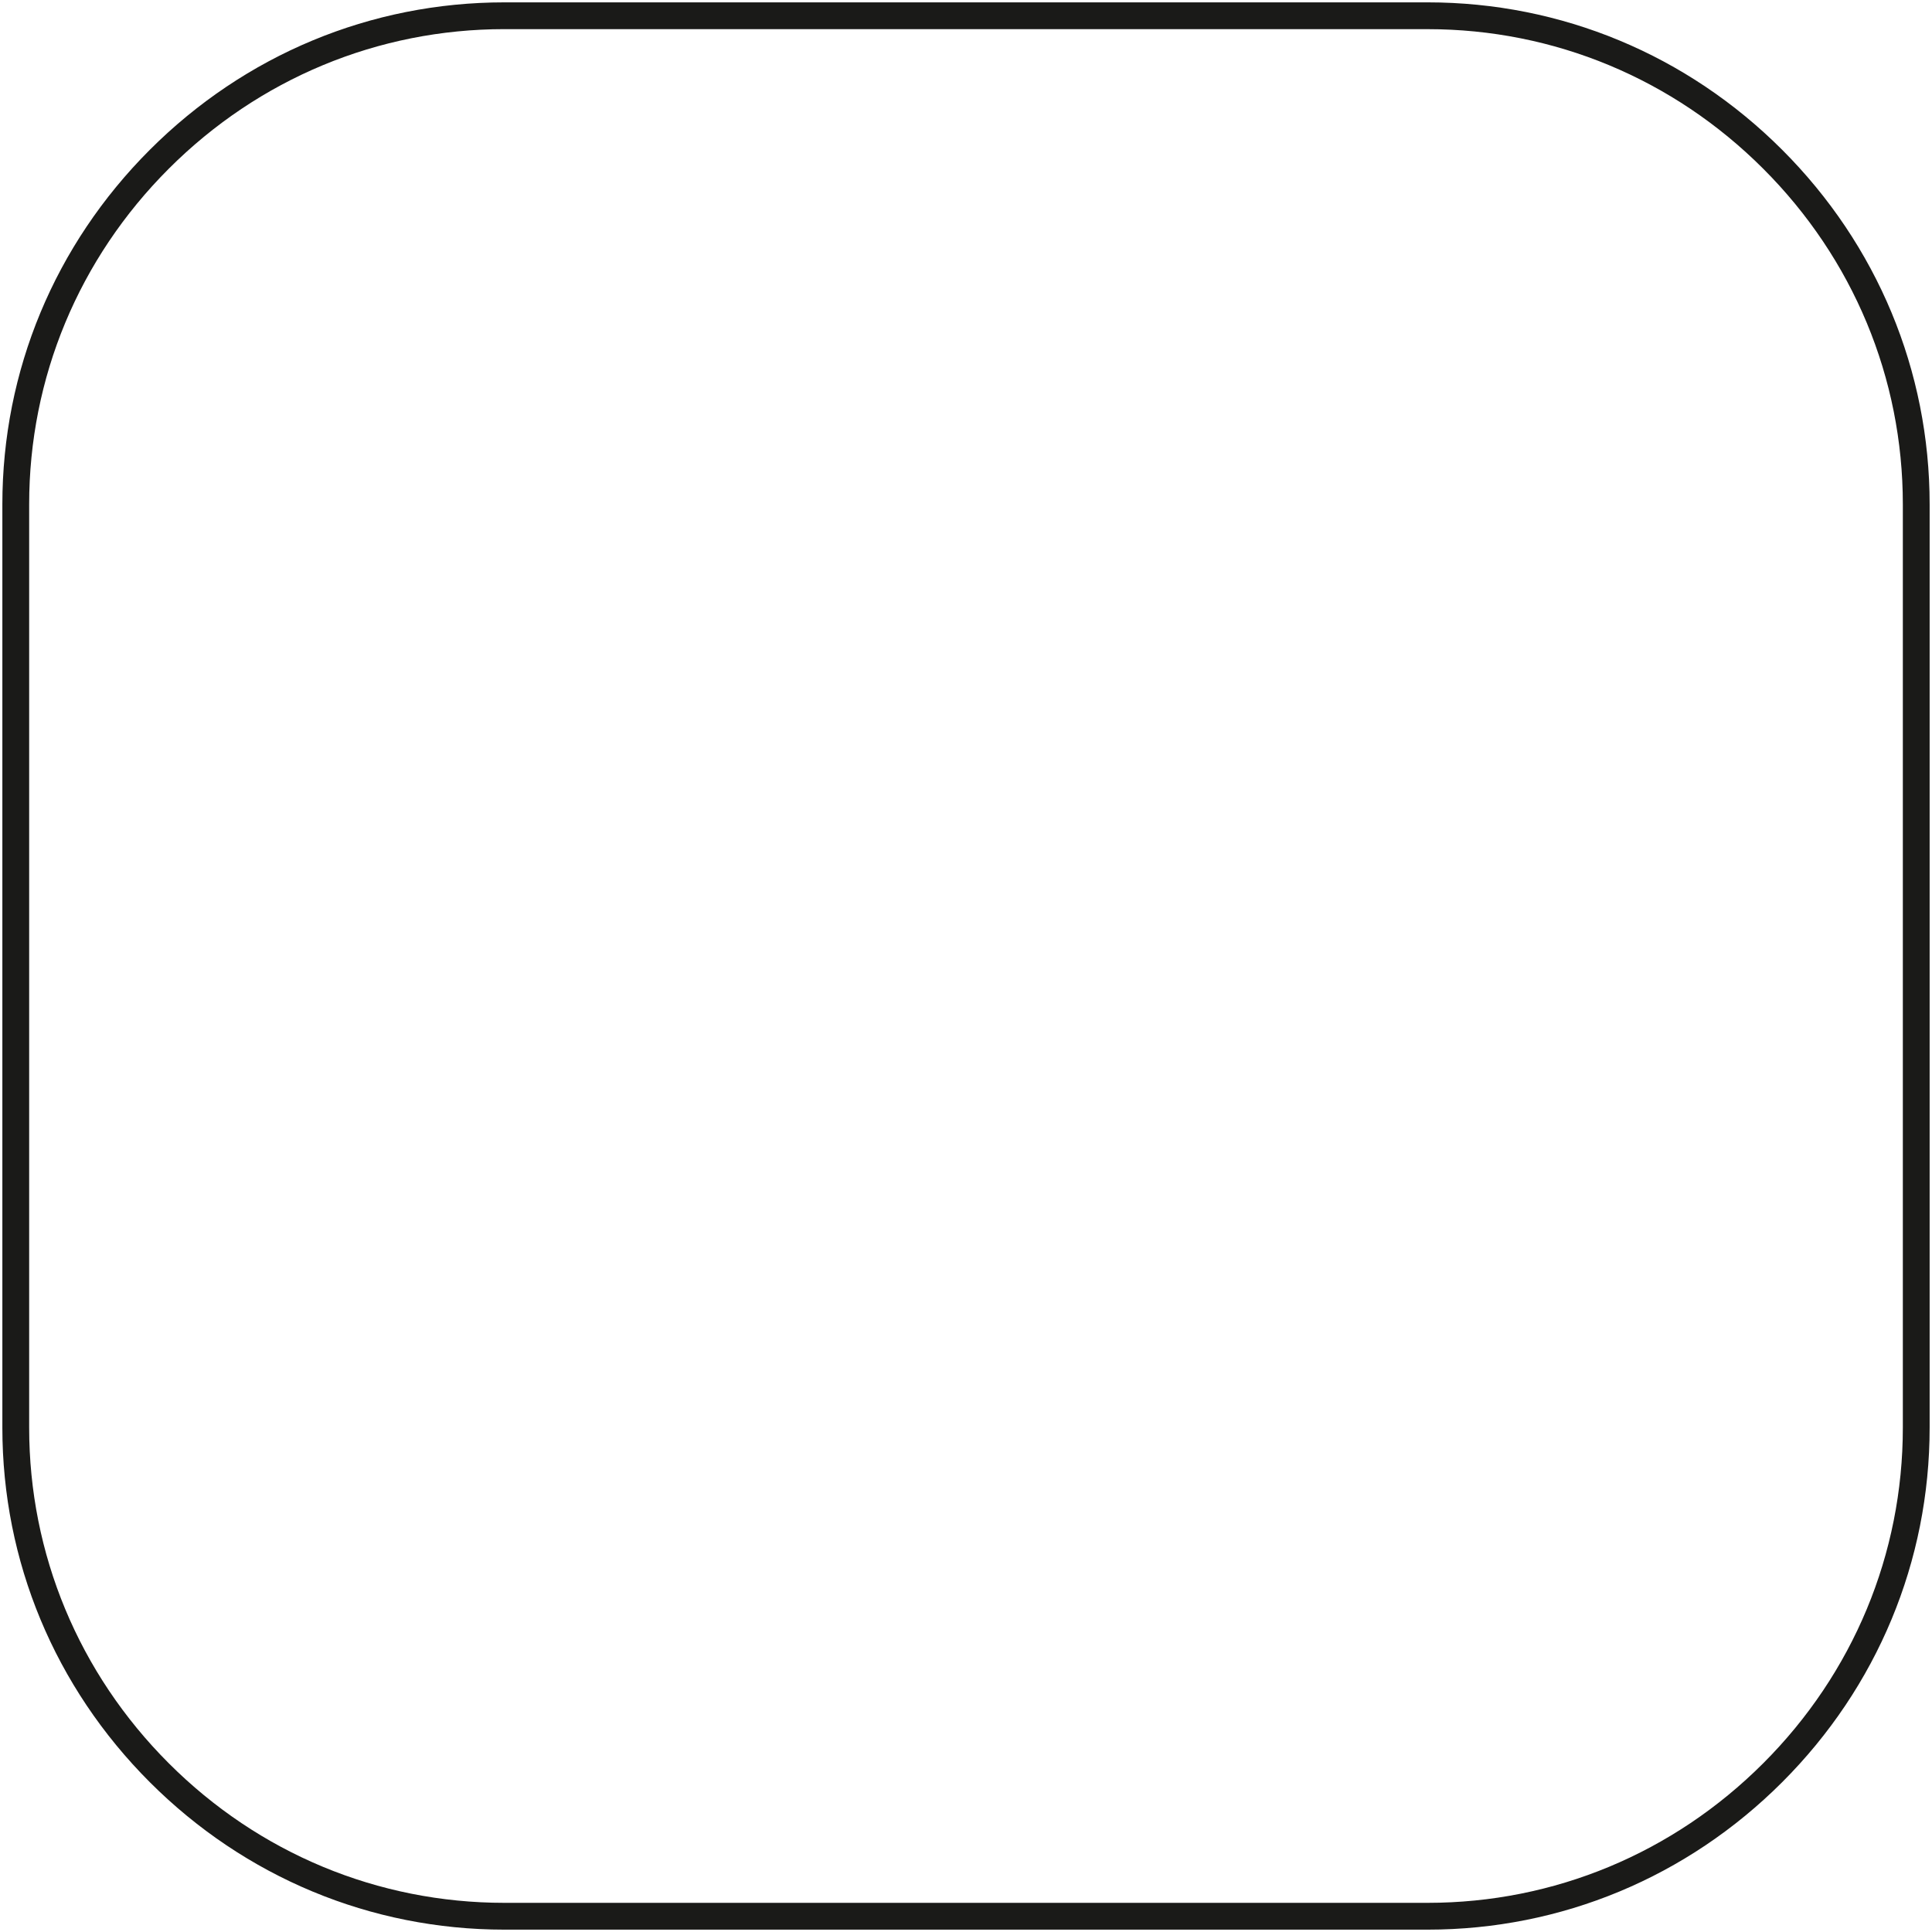 <?xml version="1.0" encoding="utf-8"?>
<!-- Generator: Adobe Illustrator 20.0.0, SVG Export Plug-In . SVG Version: 6.00 Build 0)  -->
<svg version="1.1" id="Layer_1" xmlns="http://www.w3.org/2000/svg" xmlns:xlink="http://www.w3.org/1999/xlink" x="0px" y="0px"
	 viewBox="0 0 818.24 818.24" style="enable-background:new 0 0 818.24 818.24;" xml:space="preserve">
<style type="text/css">
	.st0{fill:#1A1A18;}
	.st1{fill-rule:evenodd;clip-rule:evenodd;fill:#1A1A18;}
	.st2{fill:none;}
</style>
<g>
	<path class="st0" d="M604.64,817.24H213.6c-56.56,0-109.88-22.18-150.15-62.45C23.18,714.52,1,661.2,1,604.64V213.6
		c0-56.56,22.18-109.88,62.45-150.15C103.71,23.18,157.04,1,213.6,1h391.04c56.56,0,109.88,22.18,150.15,62.45
		c40.27,40.27,62.45,93.59,62.45,150.15v391.04c0,56.56-22.18,109.88-62.45,150.15C714.52,795.06,661.2,817.24,604.64,817.24z
		 M213.6,12.34c-53.53,0-104.01,21-142.13,59.12c-38.13,38.13-59.12,88.6-59.12,142.13v391.04c0,53.53,21,104.01,59.12,142.14
		c38.13,38.13,88.6,59.12,142.13,59.12h391.04c53.53,0,104.01-21,142.13-59.12c38.13-38.13,59.12-88.61,59.12-142.14V213.6
		c0-53.53-21-104.01-59.12-142.13c-38.13-38.13-88.61-59.12-142.13-59.12H213.6z"/>
</g>
<g>
	<rect class="st2" width="818.24" height="818.24"/>
</g>
</svg>